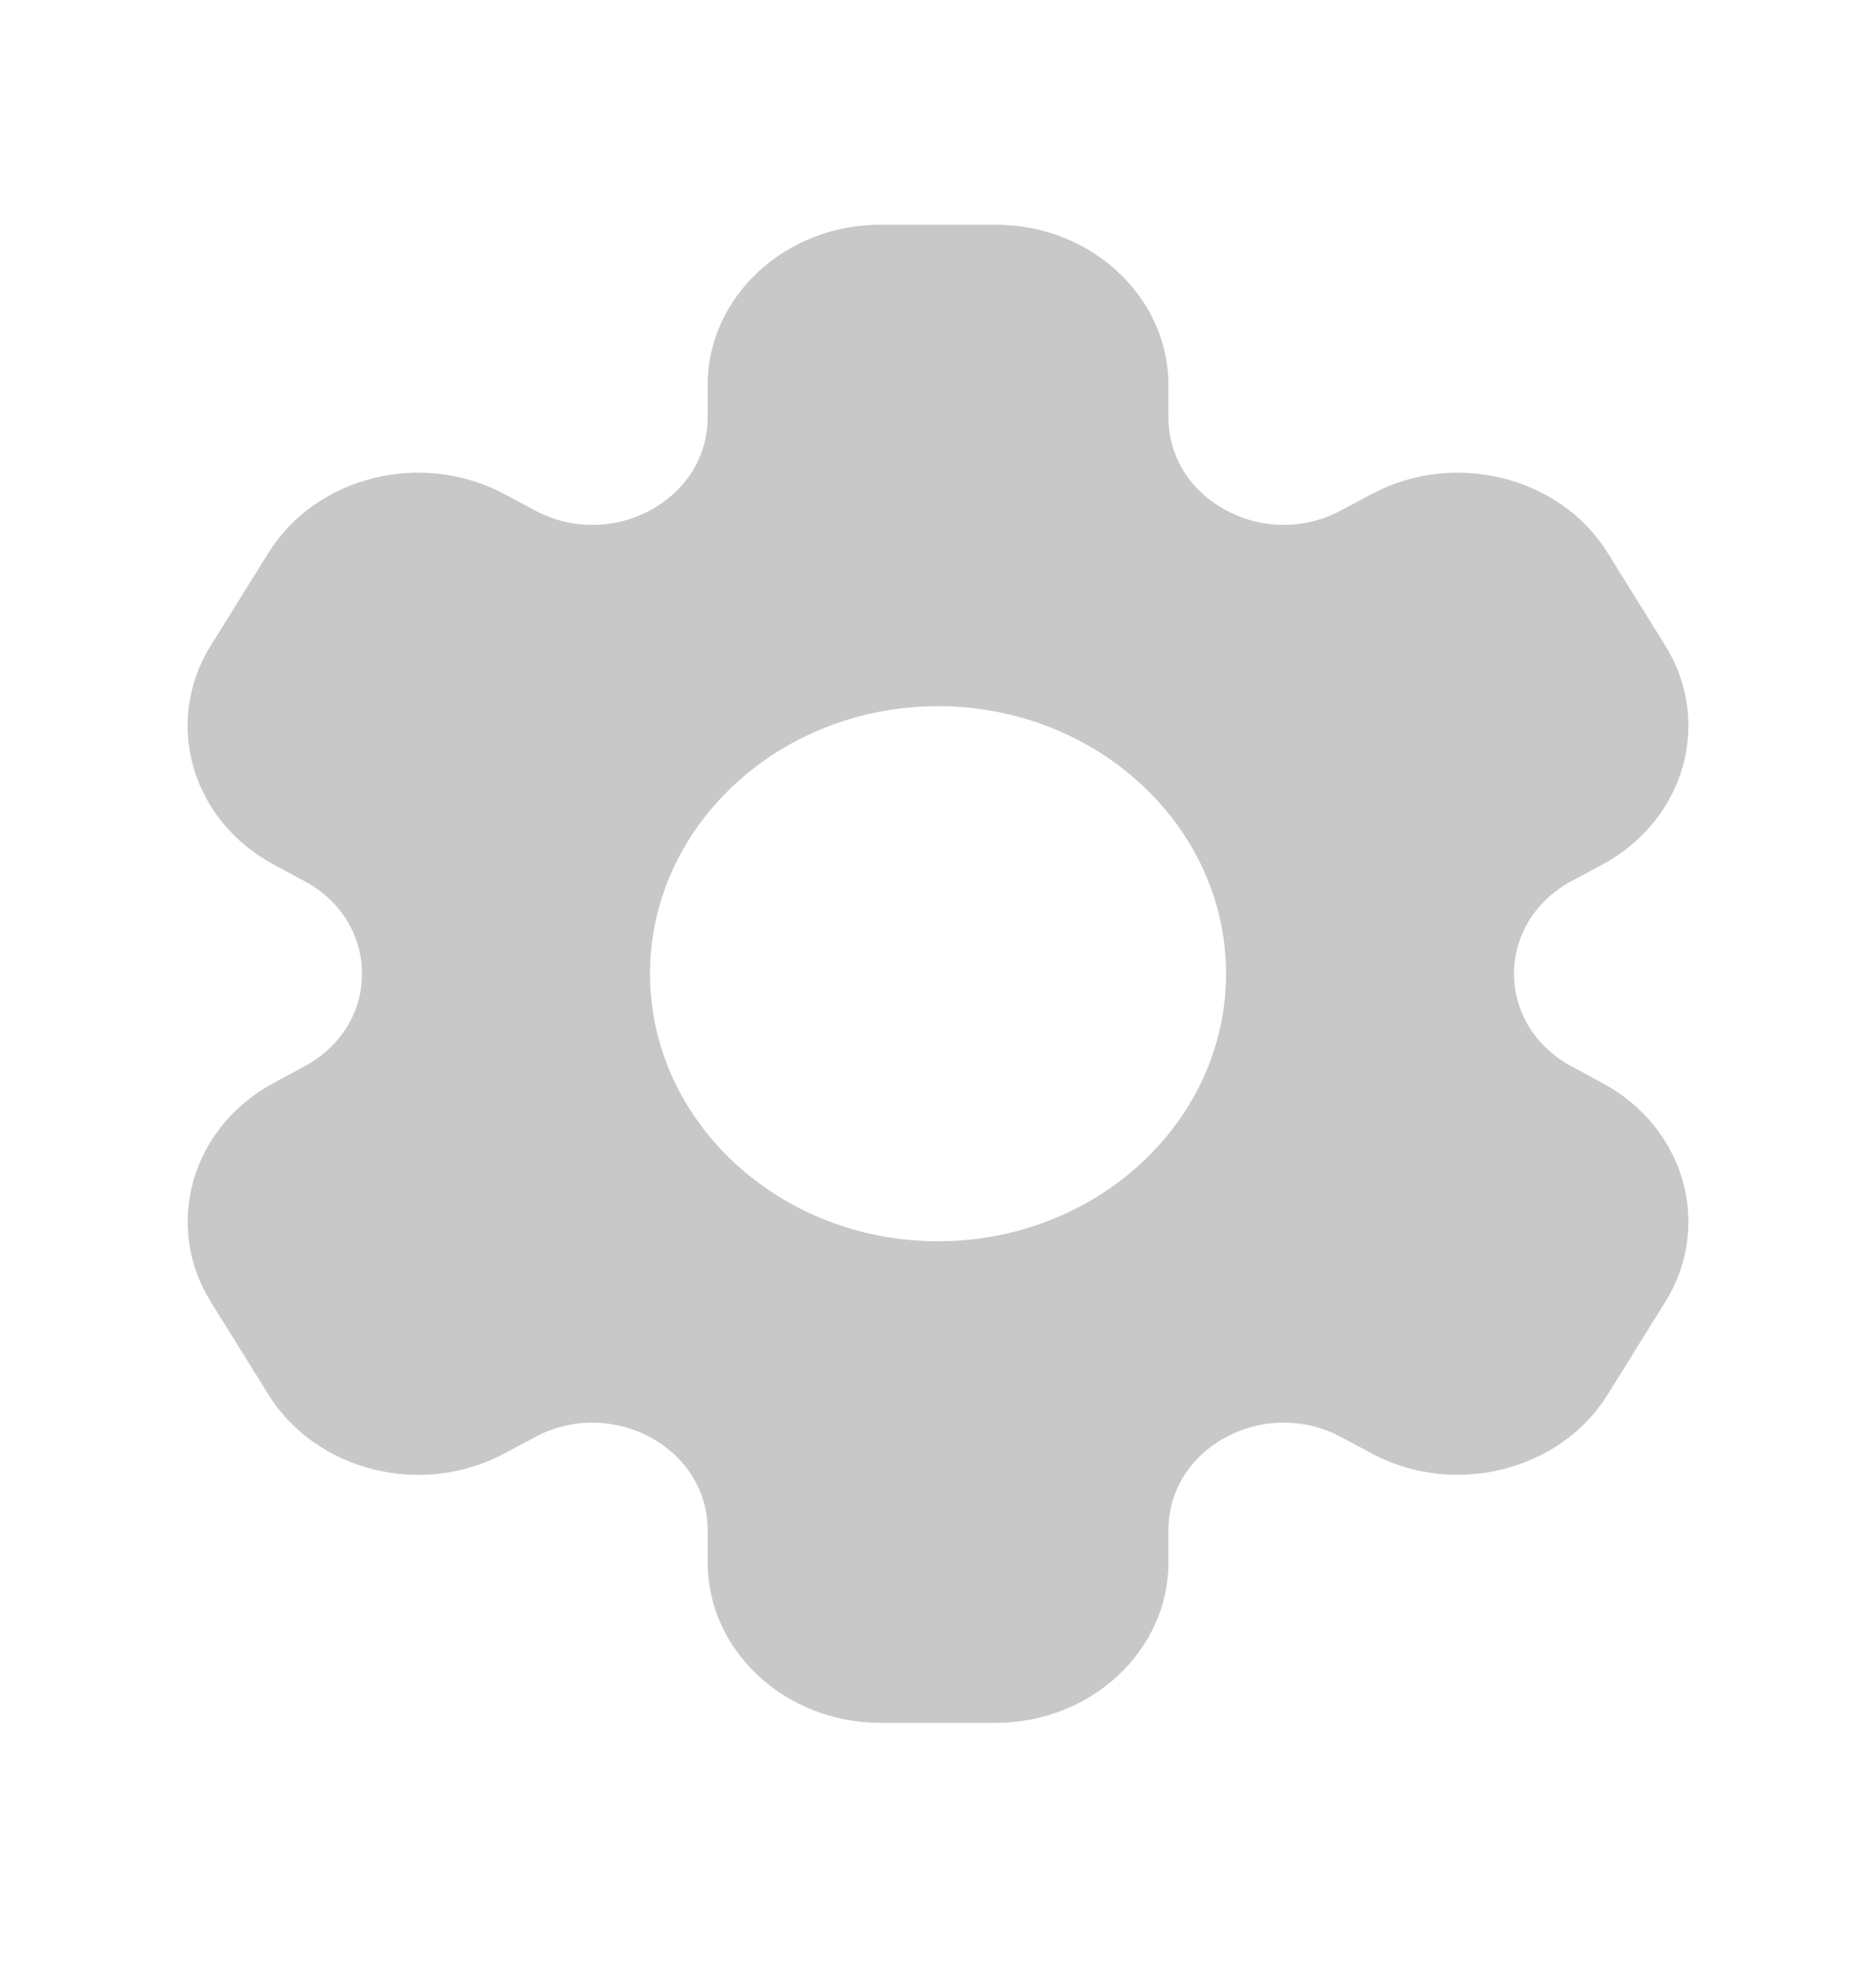 <svg width="20" height="21" viewBox="0 0 20 21" fill="none" xmlns="http://www.w3.org/2000/svg">
<path d="M17.078 11.536L16.755 11.362C16.371 11.156 16.141 10.787 16.141 10.375C16.141 9.963 16.371 9.593 16.755 9.387L17.078 9.214C17.96 8.741 18.262 7.697 17.753 6.878L17.139 5.89C16.631 5.074 15.501 4.793 14.622 5.265L14.299 5.437C13.915 5.644 13.455 5.644 13.071 5.437C12.686 5.231 12.457 4.862 12.457 4.45V4.104C12.457 3.161 11.63 2.394 10.614 2.394H9.386C8.371 2.394 7.544 3.161 7.544 4.104V4.45C7.544 4.863 7.314 5.231 6.93 5.438C6.545 5.644 6.086 5.644 5.702 5.438L5.379 5.265C4.499 4.793 3.37 5.074 2.862 5.89L2.247 6.878C1.738 7.697 2.04 8.742 2.922 9.214L3.245 9.387C3.63 9.593 3.859 9.963 3.859 10.375C3.859 10.787 3.63 11.156 3.245 11.362L2.922 11.536C2.041 12.008 1.739 13.053 2.248 13.872L2.862 14.859C3.371 15.676 4.5 15.957 5.379 15.485L5.702 15.312C6.086 15.105 6.545 15.107 6.93 15.312C7.314 15.519 7.544 15.888 7.544 16.3V16.646C7.544 17.589 8.371 18.356 9.386 18.356H10.614C11.63 18.356 12.457 17.589 12.457 16.646V16.299C12.457 15.887 12.686 15.518 13.071 15.312C13.455 15.106 13.915 15.105 14.299 15.312L14.622 15.485C15.501 15.956 16.631 15.675 17.139 14.859L17.753 13.872C18.262 13.053 17.96 12.008 17.078 11.536ZM10 13.225C8.307 13.225 6.93 11.947 6.93 10.375C6.93 8.803 8.307 7.524 10 7.524C11.693 7.524 13.071 8.803 13.071 10.375C13.071 11.947 11.693 13.225 10 13.225Z" fill="#C8C8C8"/>
</svg>
